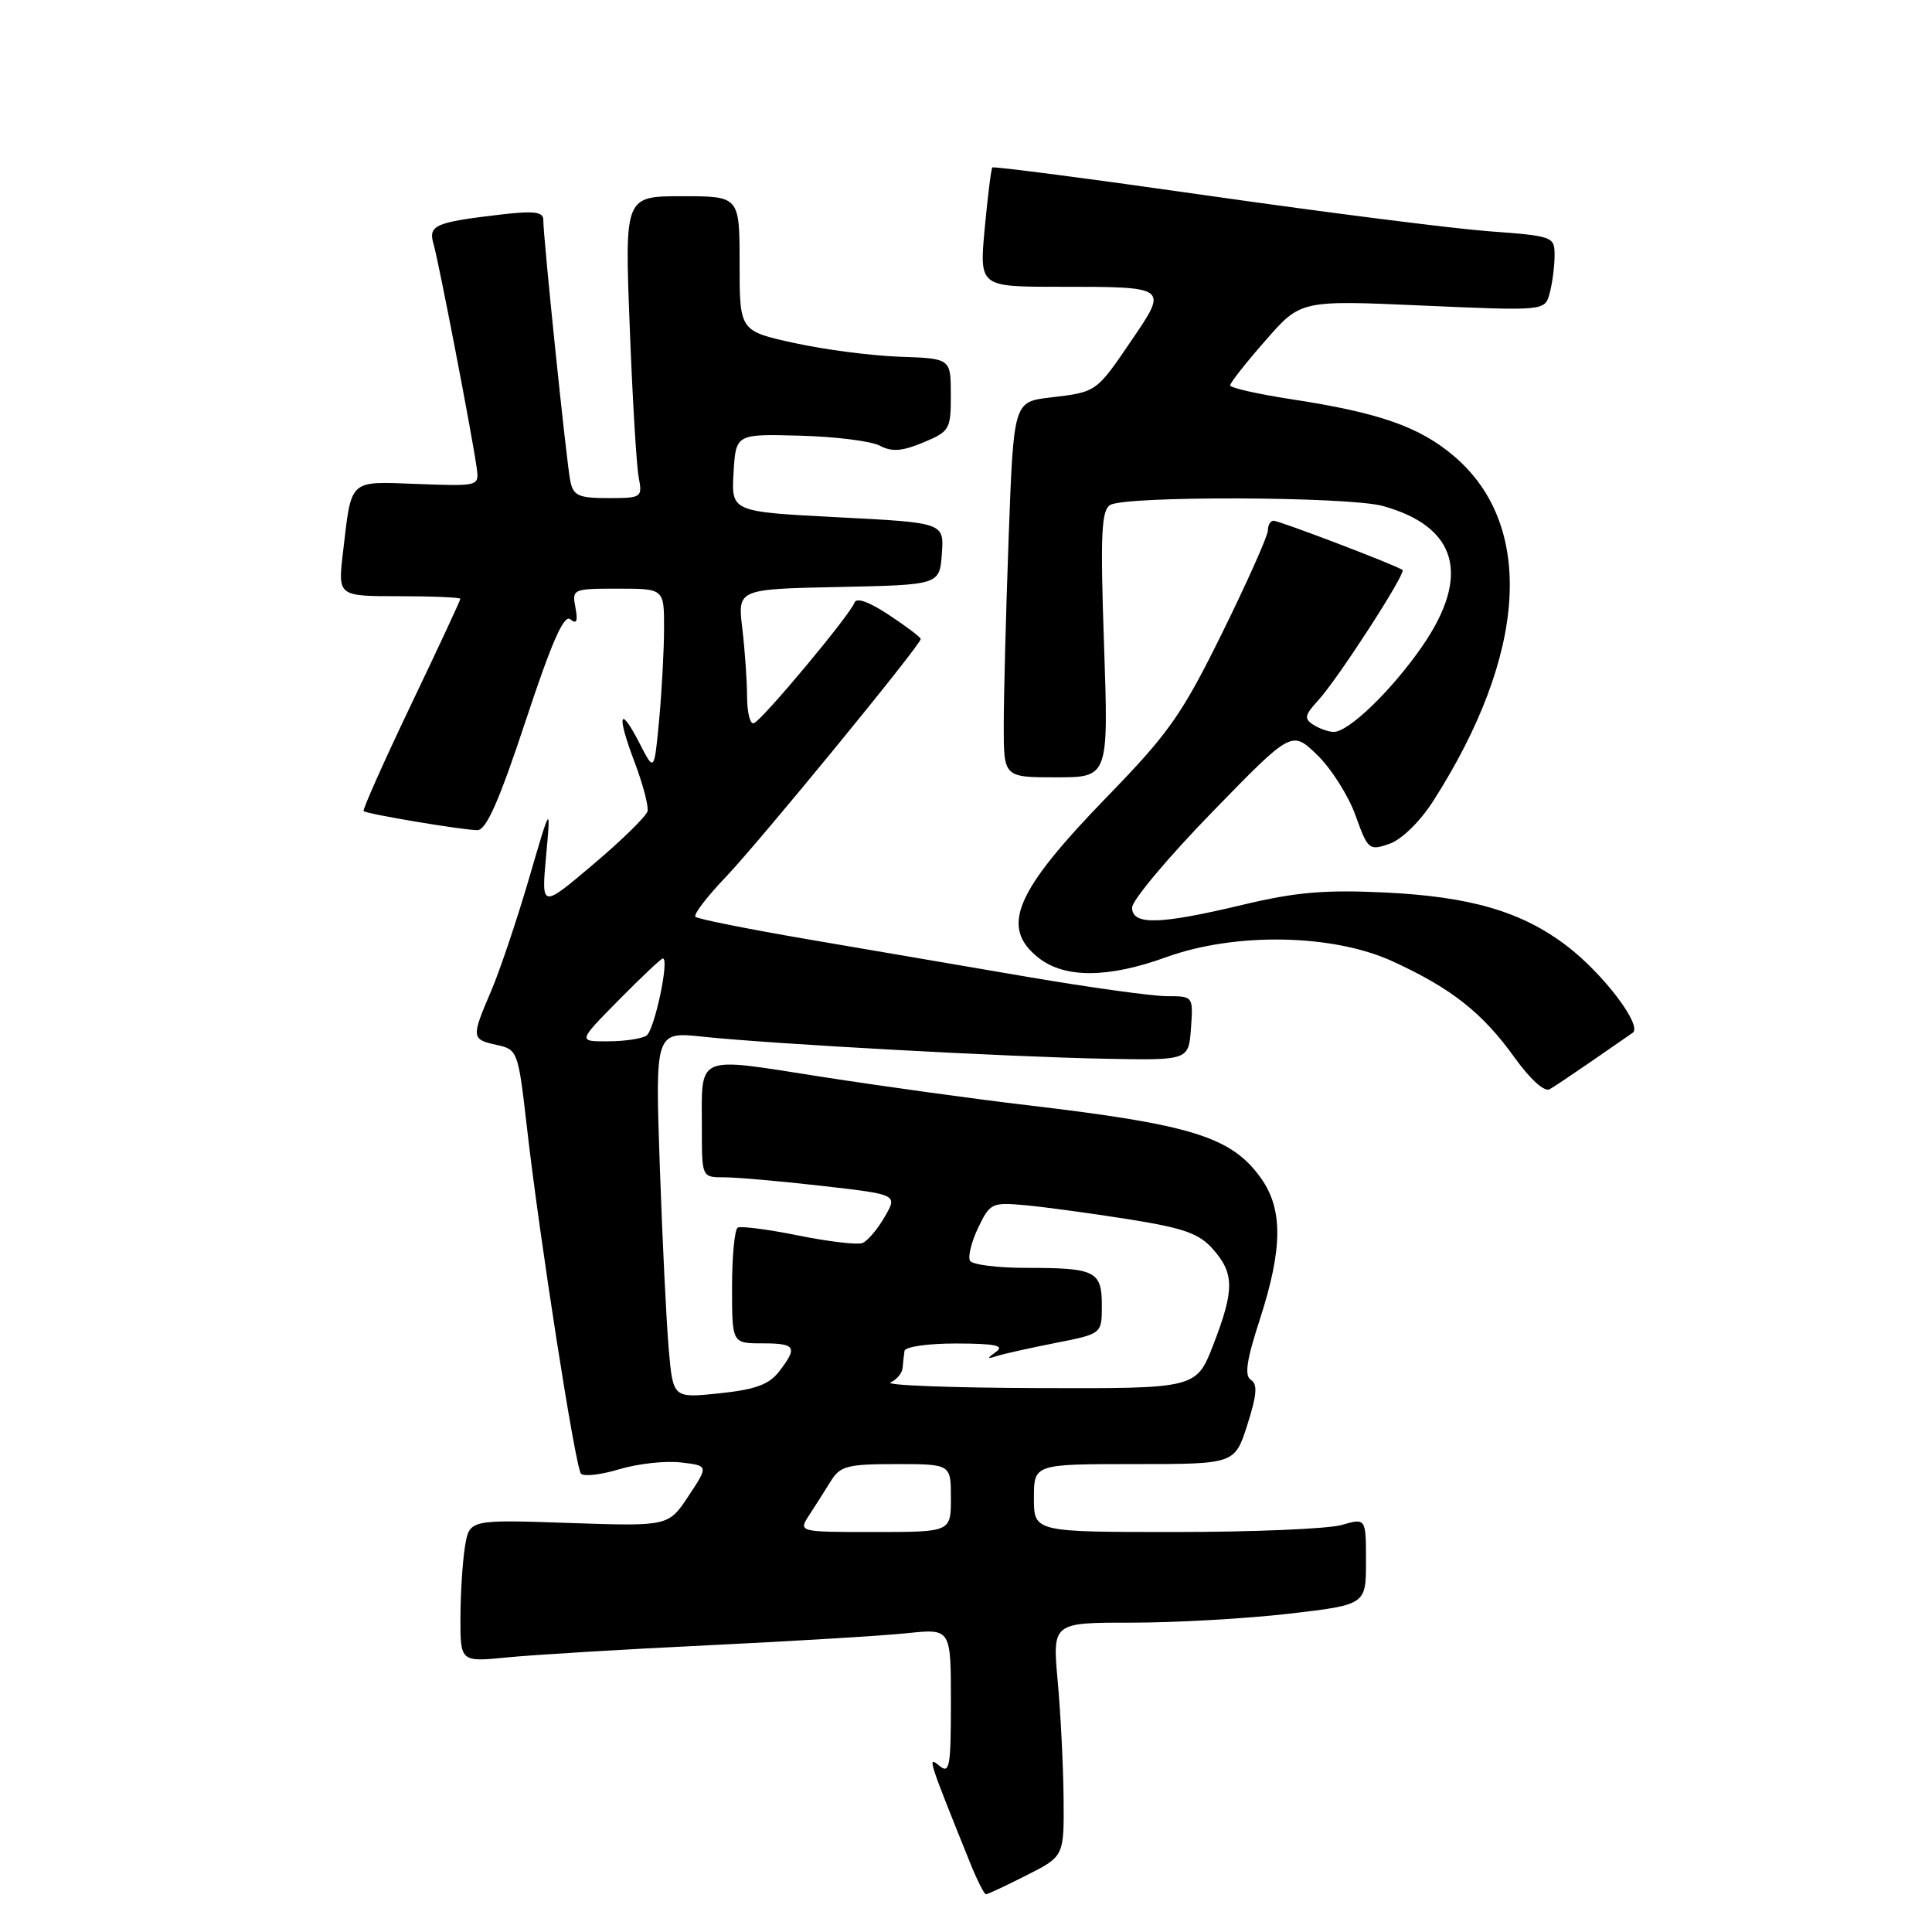 <?xml version="1.0" encoding="UTF-8" standalone="no"?>
<!DOCTYPE svg PUBLIC "-//W3C//DTD SVG 1.1//EN" "http://www.w3.org/Graphics/SVG/1.1/DTD/svg11.dtd" >
<svg xmlns="http://www.w3.org/2000/svg" xmlns:xlink="http://www.w3.org/1999/xlink" version="1.1" viewBox="0 0 256 256">
 <g >
 <path fill="currentColor"
d=" M 136.03 248.48 C 141.00 245.97 141.00 245.97 140.93 238.23 C 140.89 233.98 140.54 227.01 140.15 222.75 C 139.45 215.00 139.45 215.00 149.97 215.01 C 155.76 215.01 165.11 214.48 170.75 213.83 C 181.00 212.64 181.00 212.64 181.00 206.89 C 181.00 201.14 181.00 201.14 177.76 202.07 C 175.97 202.58 166.07 203.00 155.76 203.00 C 137.00 203.00 137.00 203.00 137.00 198.50 C 137.00 194.00 137.00 194.00 150.31 194.00 C 163.62 194.00 163.62 194.00 165.28 188.79 C 166.54 184.85 166.66 183.41 165.76 182.85 C 164.87 182.30 165.17 180.25 166.94 174.81 C 169.97 165.46 170.01 160.23 167.09 156.12 C 163.18 150.64 157.96 149.01 136.00 146.43 C 129.12 145.62 116.88 143.93 108.79 142.67 C 91.95 140.04 93.00 139.58 93.00 149.58 C 93.00 156.00 93.00 156.00 95.96 156.00 C 97.59 156.00 103.43 156.51 108.94 157.14 C 118.95 158.28 118.95 158.28 117.22 161.25 C 116.28 162.89 114.95 164.44 114.28 164.71 C 113.62 164.97 109.79 164.52 105.78 163.71 C 101.78 162.90 98.16 162.43 97.75 162.67 C 97.34 162.92 97.00 166.47 97.00 170.56 C 97.00 178.00 97.00 178.00 101.00 178.00 C 105.45 178.00 105.74 178.49 103.23 181.74 C 101.90 183.46 100.07 184.13 95.34 184.62 C 89.19 185.27 89.19 185.27 88.62 178.88 C 88.31 175.37 87.77 164.44 87.43 154.60 C 86.81 136.69 86.81 136.69 93.15 137.37 C 102.23 138.33 133.57 140.05 146.50 140.29 C 157.50 140.50 157.50 140.50 157.81 136.25 C 158.11 132.01 158.11 132.00 154.64 132.00 C 152.72 132.00 144.49 130.86 136.33 129.47 C 128.17 128.07 115.01 125.82 107.09 124.47 C 99.16 123.11 92.43 121.77 92.15 121.48 C 91.86 121.19 93.66 118.83 96.15 116.23 C 100.62 111.55 122.00 85.46 122.00 84.67 C 122.00 84.45 120.11 83.01 117.80 81.49 C 115.11 79.71 113.46 79.13 113.21 79.87 C 112.69 81.42 101.02 95.41 99.89 95.83 C 99.40 96.02 99.00 94.44 98.99 92.33 C 98.99 90.22 98.70 86.15 98.36 83.28 C 97.73 78.06 97.73 78.06 111.11 77.78 C 124.50 77.50 124.50 77.50 124.80 73.38 C 125.10 69.26 125.10 69.26 111.00 68.54 C 96.90 67.81 96.90 67.81 97.20 62.65 C 97.50 57.50 97.50 57.50 106.00 57.73 C 110.67 57.85 115.44 58.45 116.59 59.06 C 118.18 59.90 119.54 59.80 122.34 58.63 C 125.84 57.17 126.00 56.89 125.99 52.30 C 125.98 47.50 125.98 47.50 119.24 47.27 C 115.53 47.14 109.24 46.33 105.25 45.45 C 98.00 43.86 98.00 43.86 98.00 34.93 C 98.00 26.00 98.00 26.00 90.39 26.00 C 82.77 26.00 82.77 26.00 83.44 43.25 C 83.80 52.74 84.34 61.74 84.63 63.25 C 85.14 65.93 85.03 66.00 80.60 66.00 C 76.67 66.00 75.97 65.69 75.57 63.75 C 75.07 61.35 71.98 31.43 71.99 29.13 C 72.00 28.06 70.77 27.91 66.25 28.44 C 57.60 29.46 56.72 29.85 57.45 32.35 C 58.12 34.62 62.58 57.75 63.16 61.97 C 63.50 64.43 63.50 64.43 55.34 64.13 C 46.09 63.79 46.61 63.32 45.44 73.25 C 44.77 79.00 44.77 79.00 52.88 79.00 C 57.35 79.00 61.00 79.16 61.00 79.35 C 61.00 79.54 58.05 85.89 54.43 93.45 C 50.82 101.01 48.01 107.33 48.18 107.48 C 48.64 107.87 61.36 110.00 63.26 110.00 C 64.43 110.00 66.14 106.13 69.64 95.55 C 73.10 85.08 74.73 81.36 75.57 82.06 C 76.41 82.75 76.59 82.33 76.25 80.51 C 75.78 78.05 75.89 78.00 81.88 78.00 C 88.00 78.00 88.00 78.00 87.99 83.25 C 87.99 86.14 87.69 91.60 87.34 95.39 C 86.69 102.28 86.69 102.28 84.77 98.54 C 82.07 93.27 81.67 94.63 84.07 100.94 C 85.18 103.87 85.96 106.82 85.80 107.49 C 85.63 108.16 82.40 111.33 78.61 114.53 C 71.73 120.36 71.73 120.36 72.36 113.43 C 72.99 106.50 72.99 106.50 70.07 116.50 C 68.46 122.00 66.21 128.67 65.07 131.33 C 62.43 137.50 62.45 137.72 65.82 138.46 C 68.59 139.07 68.66 139.27 69.81 149.29 C 71.47 163.93 76.22 194.36 76.98 195.26 C 77.33 195.68 79.62 195.42 82.06 194.68 C 84.51 193.95 88.17 193.54 90.20 193.78 C 93.89 194.21 93.89 194.21 91.23 198.23 C 88.57 202.25 88.57 202.25 75.39 201.80 C 62.20 201.35 62.20 201.35 61.61 204.93 C 61.29 206.89 61.02 211.14 61.01 214.37 C 61.00 220.23 61.00 220.23 67.25 219.61 C 70.69 219.27 82.72 218.54 94.00 218.00 C 105.28 217.45 117.09 216.74 120.25 216.40 C 126.00 215.80 126.00 215.80 126.00 225.52 C 126.00 234.19 125.83 235.11 124.45 233.96 C 122.86 232.63 122.97 233.01 128.51 246.75 C 129.45 249.09 130.41 251.00 130.64 251.00 C 130.88 251.00 133.30 249.87 136.03 248.48 Z  M 210.95 140.58 C 213.40 138.89 215.83 137.21 216.34 136.85 C 217.68 135.93 212.43 129.00 207.60 125.33 C 201.64 120.79 194.88 118.81 183.50 118.26 C 175.55 117.88 171.69 118.21 164.67 119.89 C 153.61 122.53 150.00 122.62 150.01 120.25 C 150.02 119.29 154.78 113.61 160.60 107.63 C 171.16 96.77 171.16 96.77 174.54 100.04 C 176.39 101.83 178.68 105.44 179.61 108.04 C 181.25 112.61 181.42 112.75 184.11 111.81 C 185.72 111.25 188.15 108.88 189.89 106.17 C 202.36 86.70 203.42 69.65 192.72 60.49 C 188.11 56.55 182.79 54.68 170.98 52.88 C 166.59 52.20 163.00 51.39 163.00 51.06 C 163.00 50.73 165.10 48.06 167.68 45.12 C 172.35 39.77 172.35 39.77 188.53 40.49 C 204.71 41.20 204.71 41.20 205.34 38.85 C 205.69 37.56 205.98 35.33 205.99 33.90 C 206.00 31.34 205.85 31.28 197.25 30.64 C 192.44 30.28 175.74 28.16 160.14 25.93 C 144.55 23.70 131.66 22.02 131.49 22.19 C 131.33 22.36 130.88 25.99 130.48 30.25 C 129.77 38.00 129.77 38.00 140.30 38.00 C 154.82 38.00 154.78 37.97 149.98 45.03 C 145.24 52.00 145.34 51.94 139.18 52.67 C 134.31 53.24 134.31 53.24 133.65 71.28 C 133.29 81.20 133.00 92.40 133.00 96.16 C 133.00 103.00 133.00 103.00 139.95 103.00 C 146.89 103.00 146.89 103.00 146.29 85.41 C 145.79 70.88 145.93 67.66 147.09 66.92 C 149.06 65.68 178.68 65.78 183.25 67.05 C 193.10 69.79 194.92 76.25 188.47 85.61 C 184.47 91.42 178.69 97.01 176.72 96.98 C 176.05 96.98 174.84 96.55 174.03 96.04 C 172.77 95.24 172.87 94.76 174.67 92.80 C 177.26 89.98 186.32 75.98 185.84 75.53 C 185.29 75.01 169.57 69.01 168.75 69.00 C 168.34 69.00 168.00 69.58 168.00 70.29 C 168.00 71.00 165.28 77.09 161.97 83.82 C 156.60 94.71 154.91 97.11 146.72 105.55 C 134.46 118.18 132.47 122.86 137.63 126.93 C 141.09 129.65 146.88 129.61 154.53 126.83 C 163.66 123.52 176.58 123.75 184.48 127.36 C 192.30 130.94 196.42 134.18 200.68 140.12 C 202.76 143.02 204.66 144.73 205.34 144.33 C 205.98 143.96 208.50 142.27 210.95 140.58 Z  M 107.23 200.75 C 108.04 199.51 109.32 197.49 110.09 196.25 C 111.33 194.25 112.29 194.00 118.74 194.00 C 126.00 194.00 126.00 194.00 126.00 198.50 C 126.00 203.00 126.00 203.00 115.88 203.00 C 105.77 203.00 105.77 203.00 107.23 200.75 Z  M 118.00 183.18 C 118.83 182.81 119.55 181.94 119.60 181.25 C 119.66 180.56 119.77 179.55 119.85 179.00 C 119.93 178.45 123.00 178.01 126.75 178.02 C 131.84 178.03 133.13 178.30 132.00 179.11 C 130.71 180.04 130.73 180.12 132.15 179.66 C 133.06 179.38 136.54 178.60 139.90 177.94 C 146.00 176.74 146.00 176.74 146.00 172.98 C 146.00 168.42 145.16 168.00 135.98 168.00 C 132.20 168.00 128.86 167.58 128.54 167.07 C 128.23 166.56 128.70 164.59 129.60 162.71 C 131.18 159.41 131.42 159.29 135.87 159.70 C 138.42 159.93 144.55 160.77 149.50 161.55 C 156.90 162.73 158.90 163.44 160.75 165.55 C 163.57 168.76 163.57 170.95 160.76 178.21 C 158.51 184.00 158.51 184.00 137.51 183.93 C 125.95 183.89 117.17 183.55 118.00 183.18 Z  M 82.00 132.50 C 84.99 129.47 87.61 127.00 87.83 127.00 C 88.74 127.00 86.71 136.56 85.65 137.23 C 85.02 137.64 82.72 137.98 80.53 137.98 C 76.57 138.00 76.57 138.00 82.00 132.50 Z "/>
</g>
</svg>